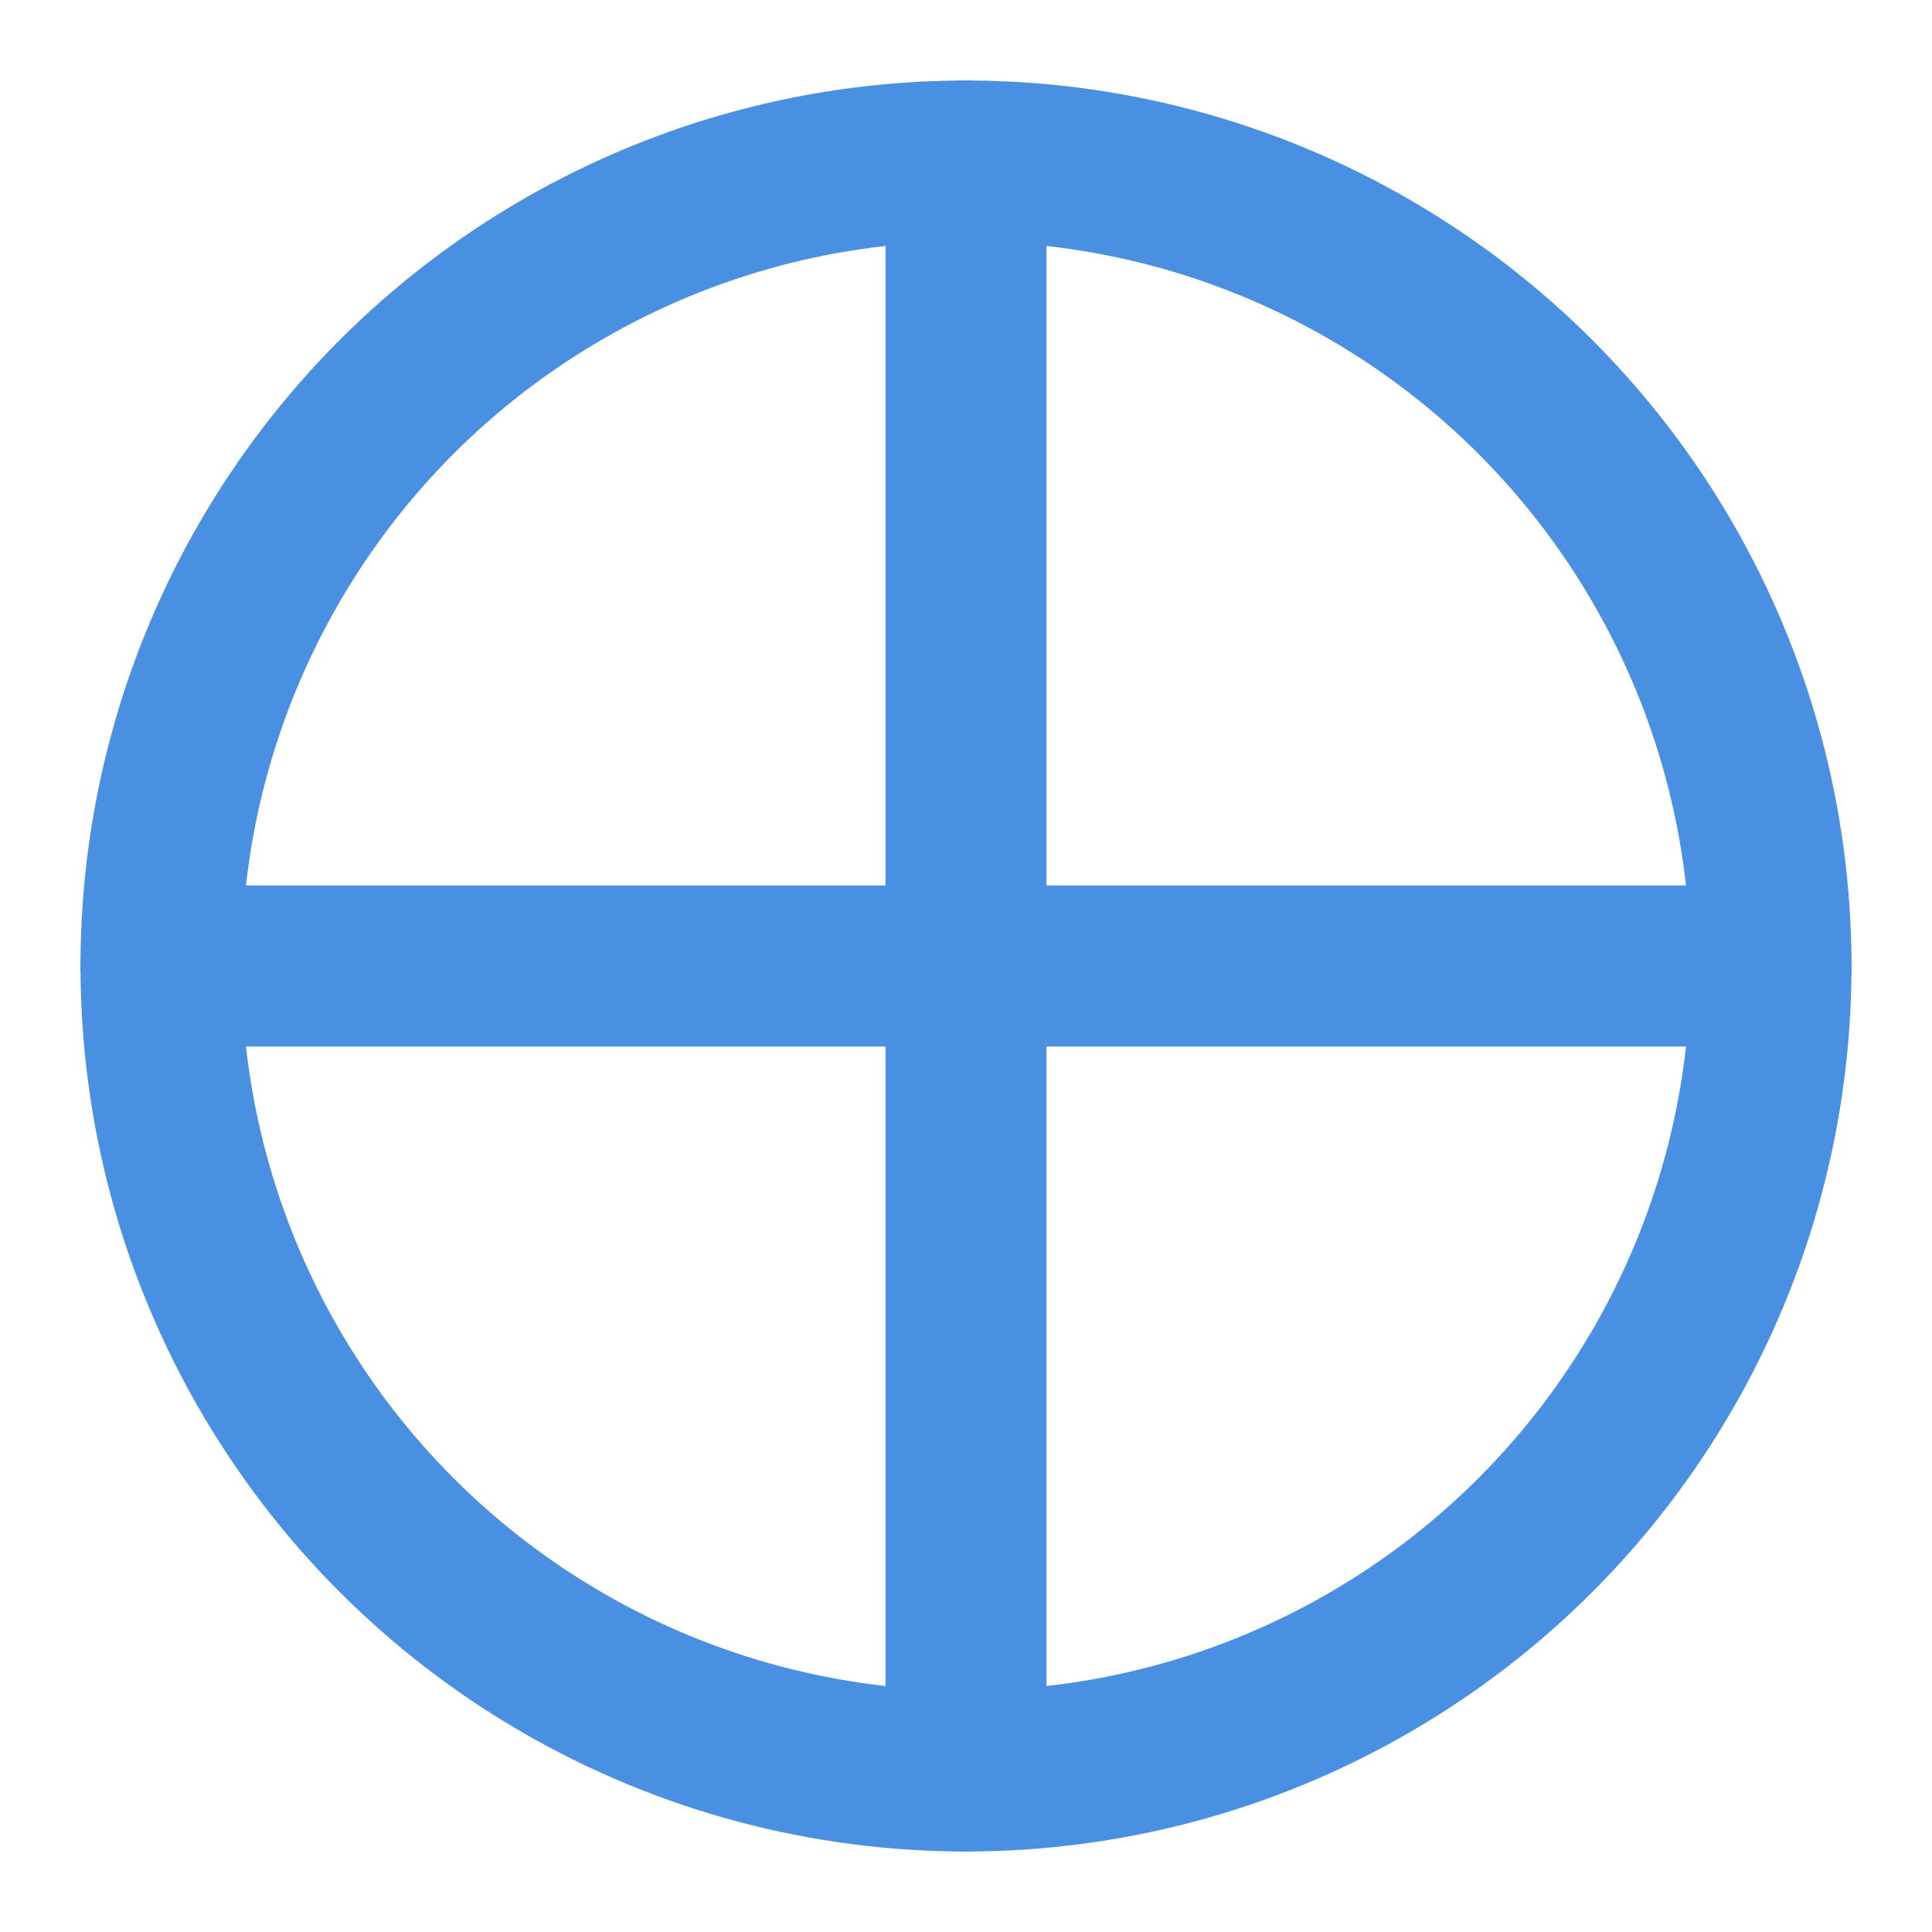<svg xmlns="http://www.w3.org/2000/svg" width="64" height="64" viewBox="0 0 24 24" fill="none" stroke="#4a90e2" stroke-width="2" stroke-linecap="round" stroke-linejoin="round">
  <circle cx="12" cy="12" r="10"></circle>
  <line x1="2" y1="12" x2="22" y2="12"></line>
  <line x1="12" y1="2" x2="12" y2="22"></line>
</svg>